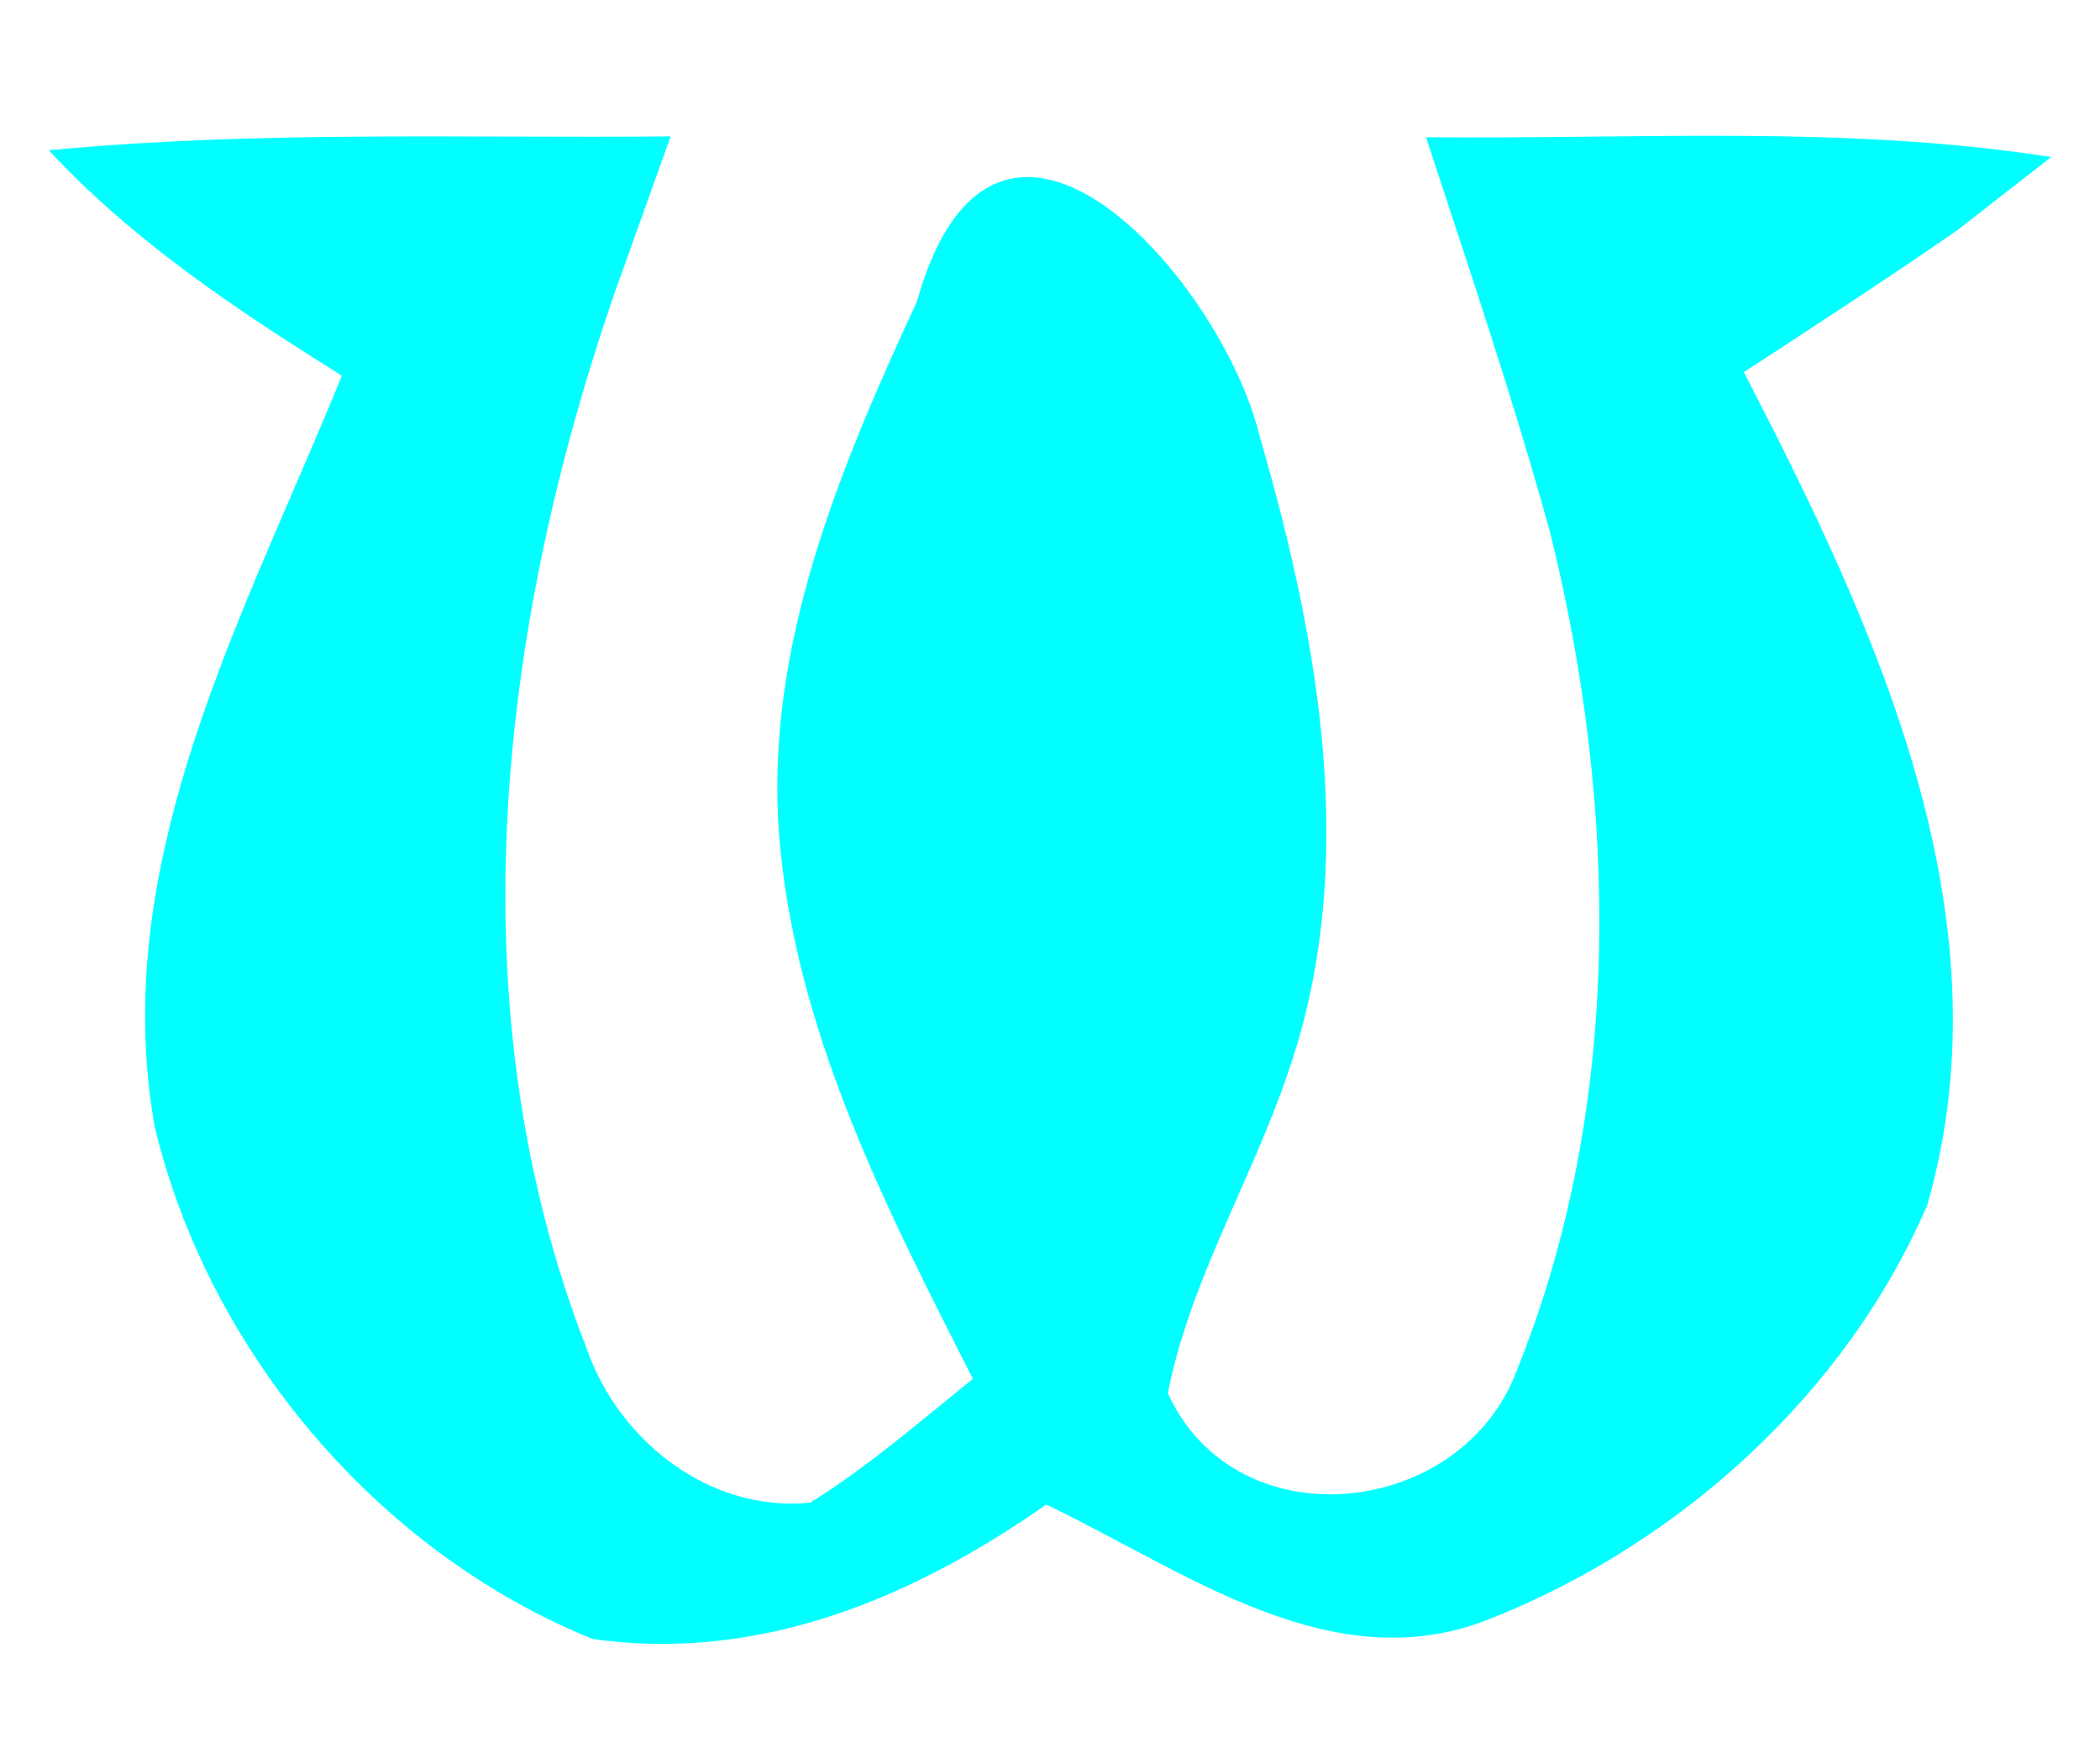 <?xml version="1.0" encoding="UTF-8" standalone="no"?>
<!-- Created with Inkscape (http://www.inkscape.org/) -->
<svg
   xmlns:svg="http://www.w3.org/2000/svg"
   xmlns="http://www.w3.org/2000/svg"
   version="1.0"
   width="43"
   height="36"
   viewBox="0 0 380 315"
   id="svg2">
  <defs
     id="defs4" />
  <path
     d="M 8.837,25.625 C 46.229,22.052 83.828,23.455 121.35,23.115 C 118.811,30.209 113.734,44.396 111.196,51.489 C 90.117,112.614 82.177,181.136 106.227,242.656 C 112.083,259.269 128.453,272.161 146.619,270.36 C 157.108,263.829 166.449,255.684 176.048,247.957 C 160.225,216.828 143.755,184.767 140.968,149.368 C 138.401,115.435 151.957,83.188 165.886,53.077 C 180.193,2.15 221.26,49.264 227.997,77.579 C 238.692,114.564 246.11,155.125 233.065,192.573 C 226.437,212.111 215.356,230.13 211.32,250.559 C 223.774,277.785 264.568,273.14 274.48,246.406 C 293.77,198.652 292.77,144.412 280.546,94.98 C 273.903,70.787 265.828,47.05 258.043,23.262 C 295.74,23.674 333.704,20.992 371.163,26.852 L 354.247,40.04 C 341.517,48.884 328.521,57.303 315.555,65.779 C 339.23,111.562 363.822,163.951 348.75,216.483 C 334.044,250.664 303.871,277.87 269.445,291.456 C 240.796,302.84 213.961,282.386 189.313,270.71 C 165.136,287.638 137.431,299.295 107.283,295.036 C 68.46,279.397 37.67,242.966 27.987,202.267 C 19.44,154.1 44.386,109.491 61.862,66.419 C 42.907,54.546 24.106,42.102 8.837,25.625 z "
     style="fill:#00FFFF;fill-opacity:1;fill-rule:nonzero;stroke:none"
     id="path4059" />
</svg>
